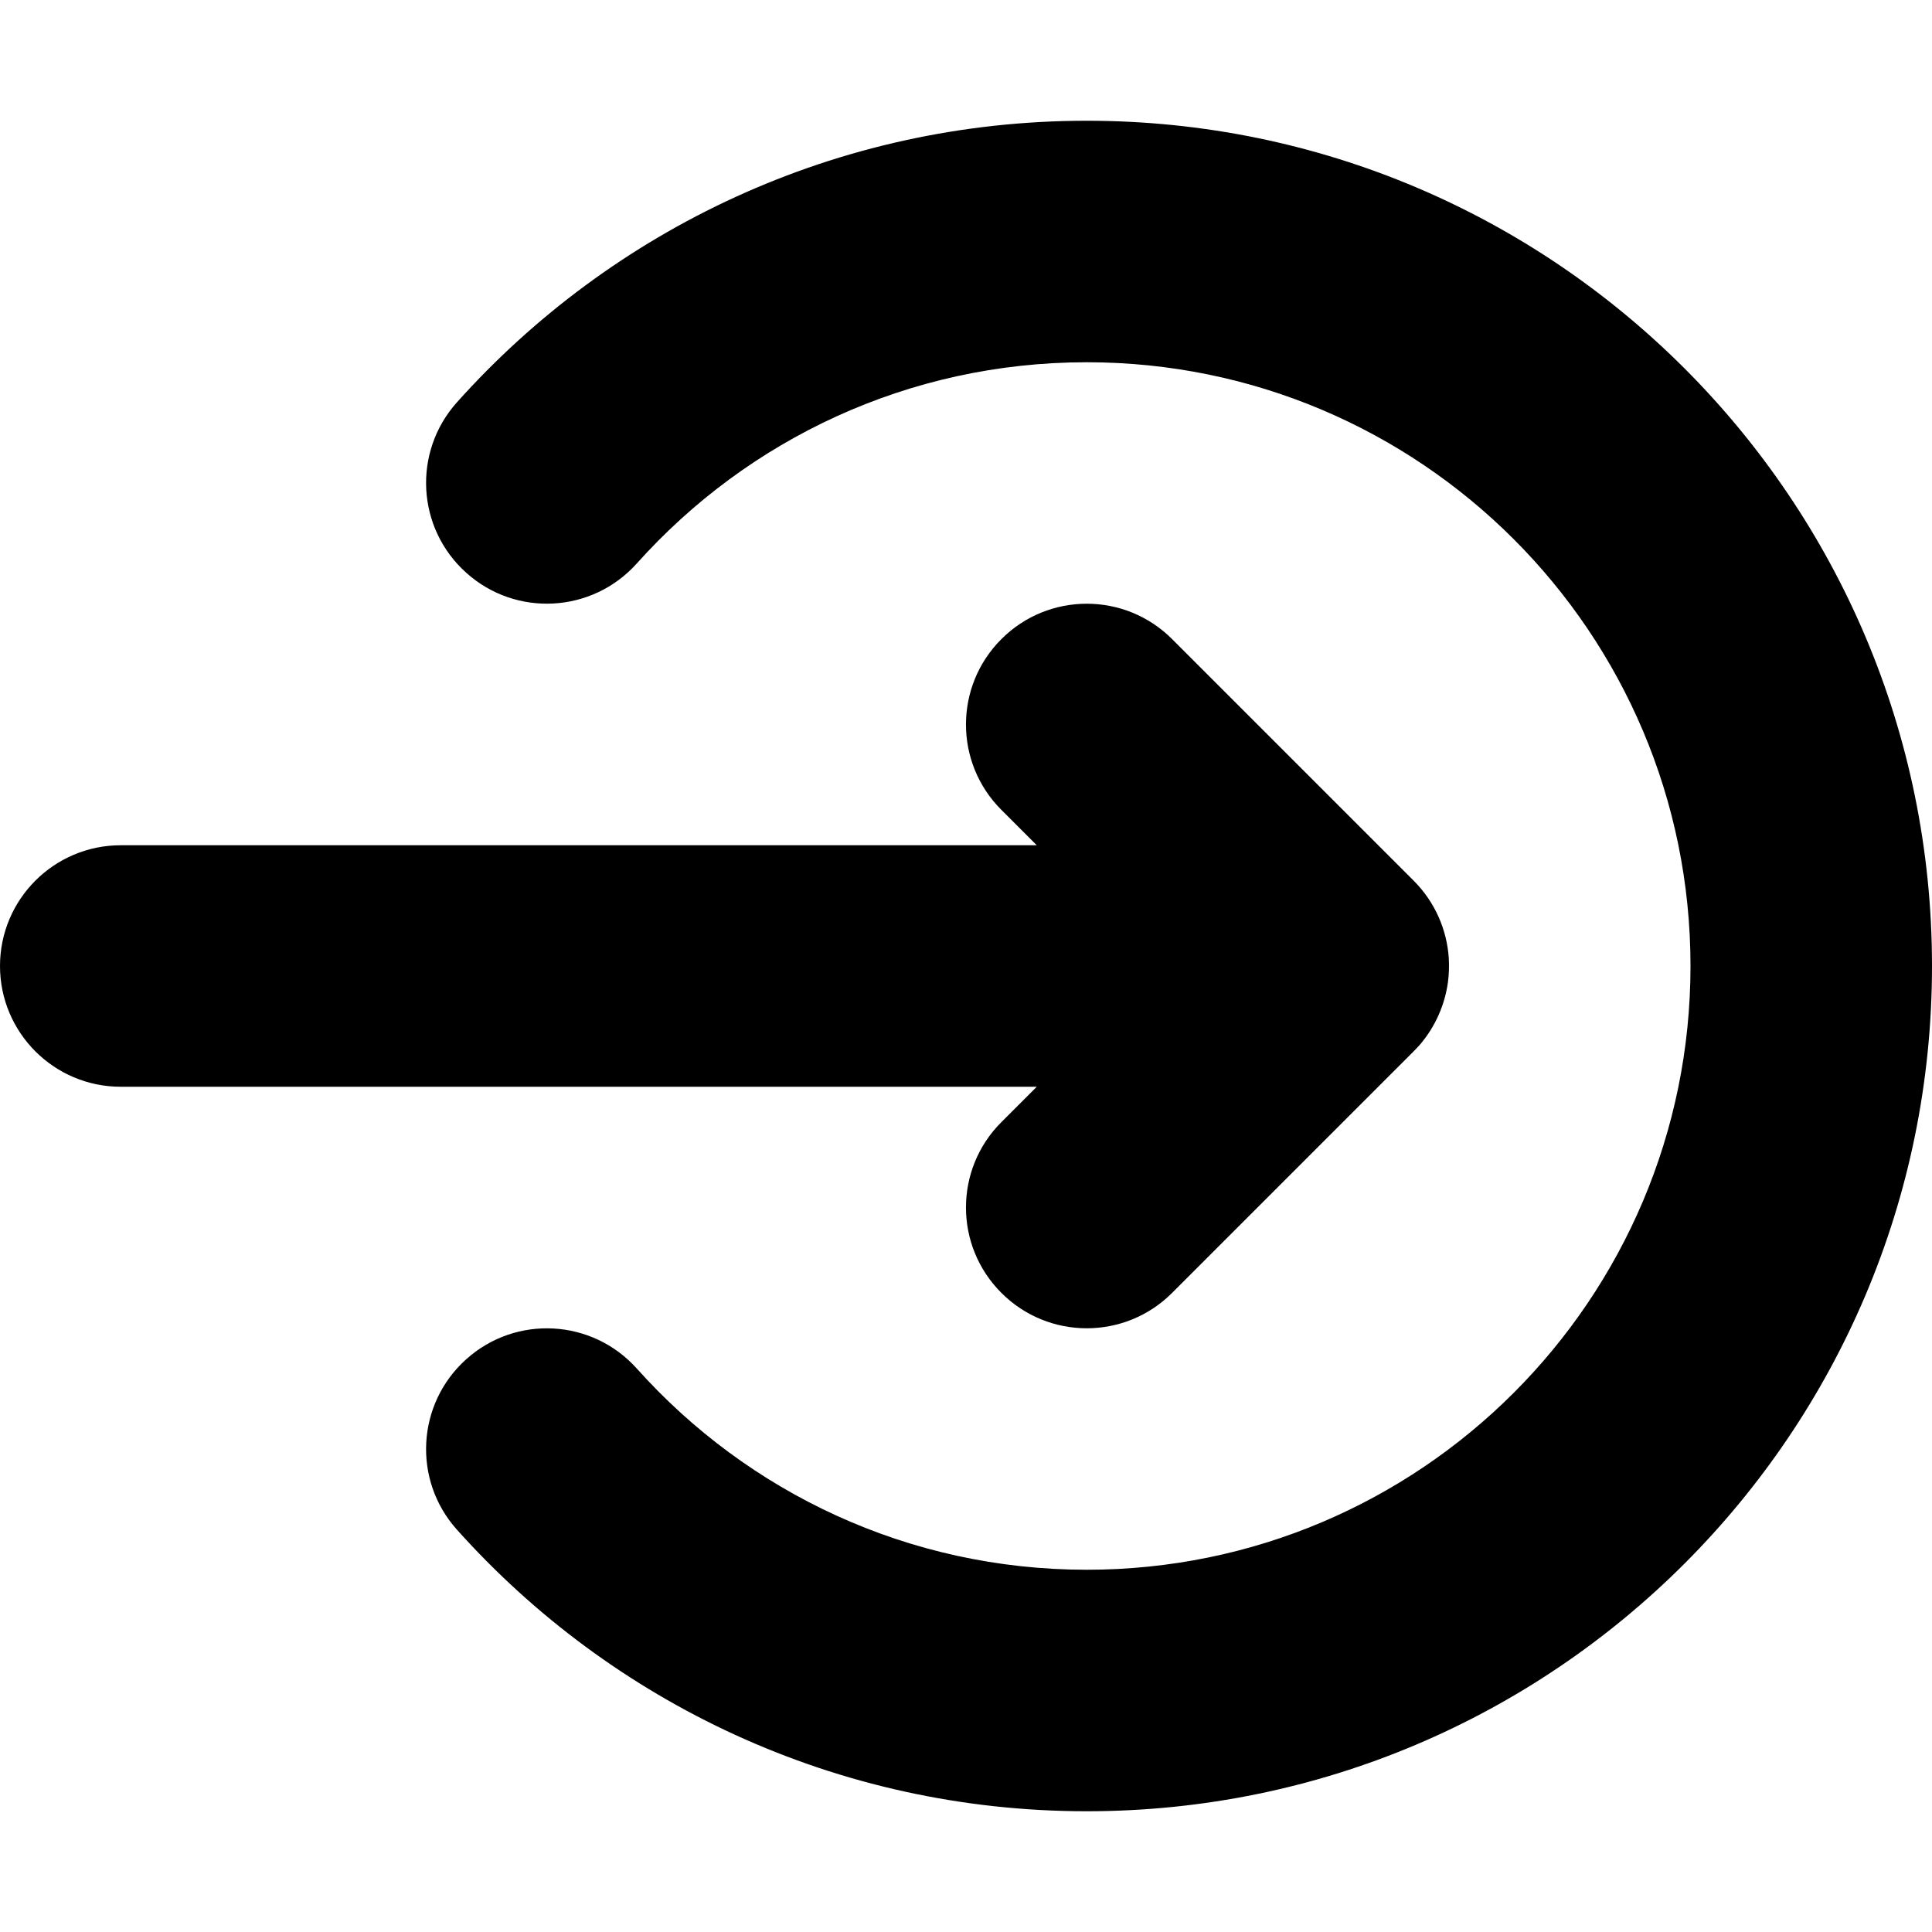 <svg width="16" height="16" viewBox="0 0 16 16" data-path-count="1" xmlns="http://www.w3.org/2000/svg">
<path data-path-style="onLight" fill-rule="evenodd" clip-rule="evenodd" d="M5.274 4.666C6.191 3.642 7.52 3 9 3C11.761 3 14 5.239 14 8C14 10.761 11.761 13 9 13C7.52 13 6.191 12.358 5.274 11.334C4.905 10.922 4.273 10.887 3.862 11.256C3.45 11.624 3.415 12.257 3.784 12.668C5.064 14.098 6.927 15 9 15C12.866 15 16 11.866 16 8C16 4.134 12.866 1 9 1C6.927 1 5.064 1.902 3.784 3.332C3.415 3.744 3.45 4.376 3.862 4.744C4.273 5.113 4.905 5.078 5.274 4.666ZM8.293 5.293C8.683 4.902 9.317 4.902 9.707 5.293L11.707 7.293C11.885 7.471 11.982 7.7 11.998 7.932C12.002 7.998 12 8.064 11.992 8.129C11.967 8.317 11.889 8.5 11.758 8.653C11.74 8.673 11.721 8.693 11.702 8.712L9.707 10.707C9.317 11.098 8.683 11.098 8.293 10.707C7.902 10.317 7.902 9.683 8.293 9.293L8.586 9H1C0.448 9 0 8.552 0 8C0 7.448 0.448 7 1 7H8.586L8.293 6.707C7.902 6.317 7.902 5.683 8.293 5.293Z" />
</svg>
